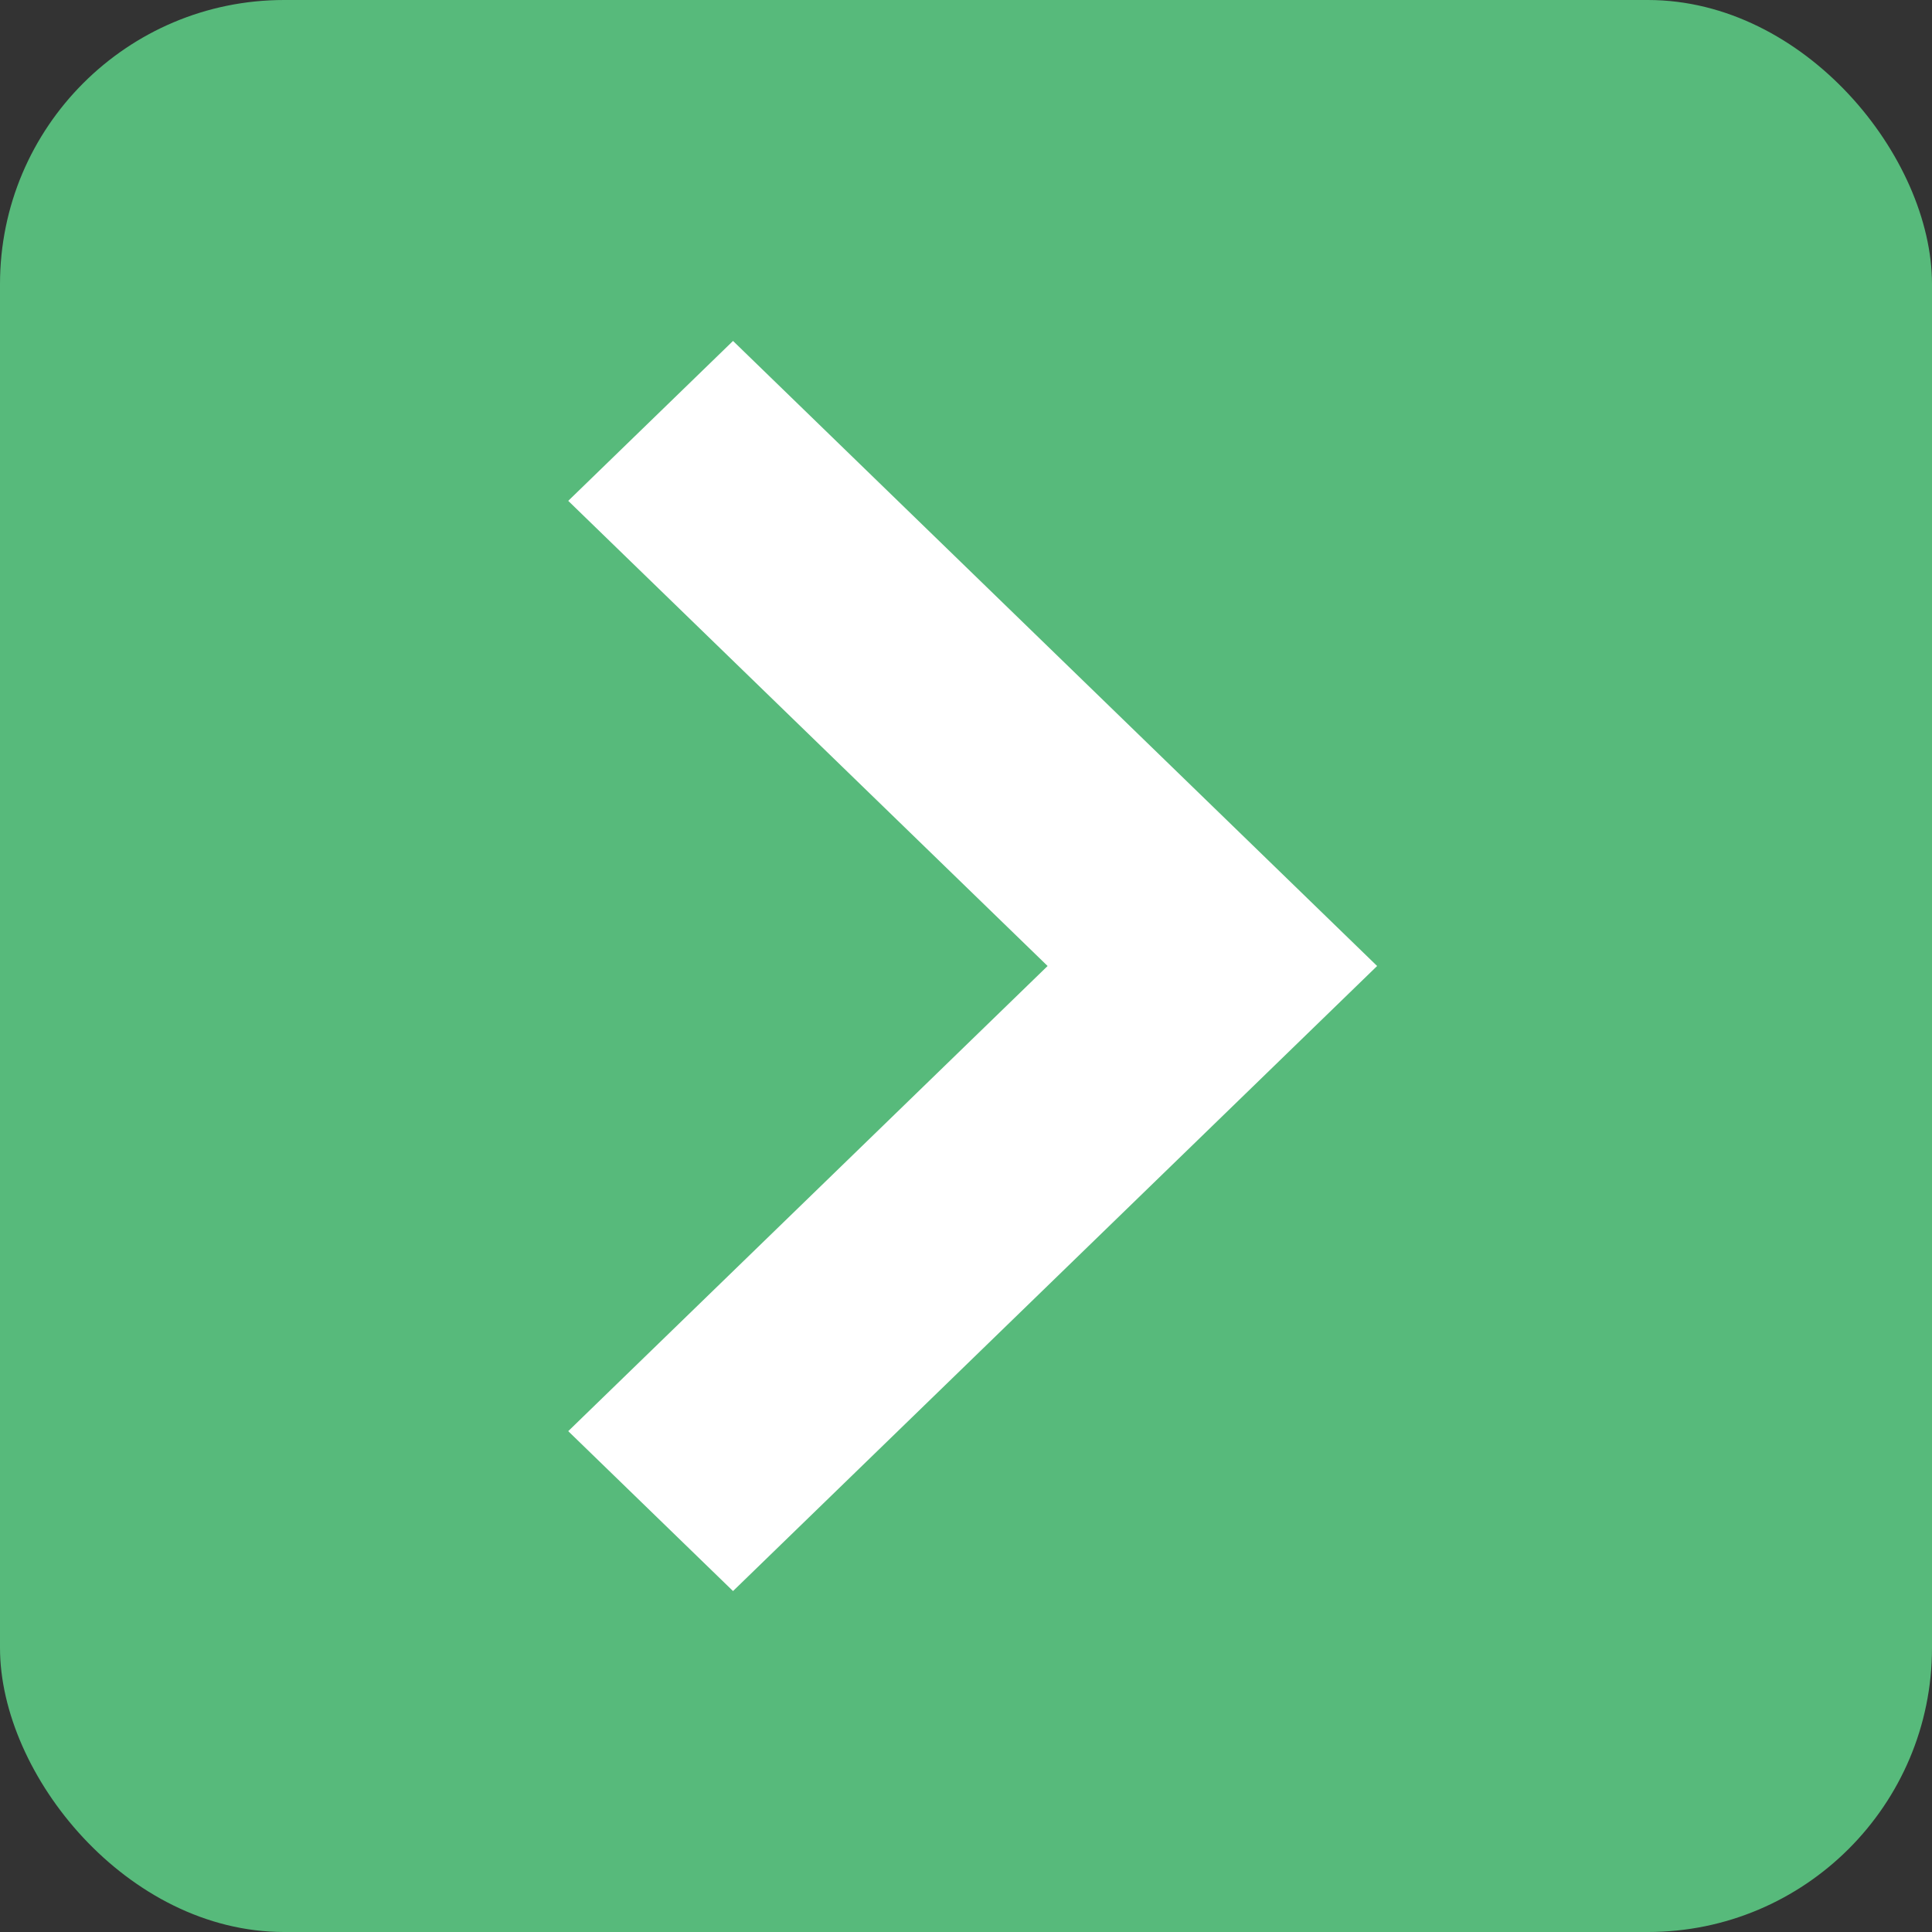 <?xml version="1.0" encoding="UTF-8"?>
<svg width="34px" height="34px" viewBox="0 0 34 34" version="1.1" xmlns="http://www.w3.org/2000/svg" xmlns:xlink="http://www.w3.org/1999/xlink">
    <rect x="0" y="0" width="34" height="34" fill="#333333" stroke="none"/>
    <title>ShiftRightON</title>
    <g stroke="none" stroke-width="1" fill="none" fill-rule="evenodd">
        <g transform="translate(-86, -103)">
            <g id="ShiftRightON" transform="translate(86, 103)">
                <rect fill="#57BA7B" x="0" y="0" width="34" height="34" rx="5"></rect>
                <polygon fill="#FFFFFF" fill-rule="nonzero" points="10 8.814 18.436 17 10 25.186 12.9 28 24.235 17 12.9 6"></polygon>
            </g>
        </g>
    </g>
</svg>
